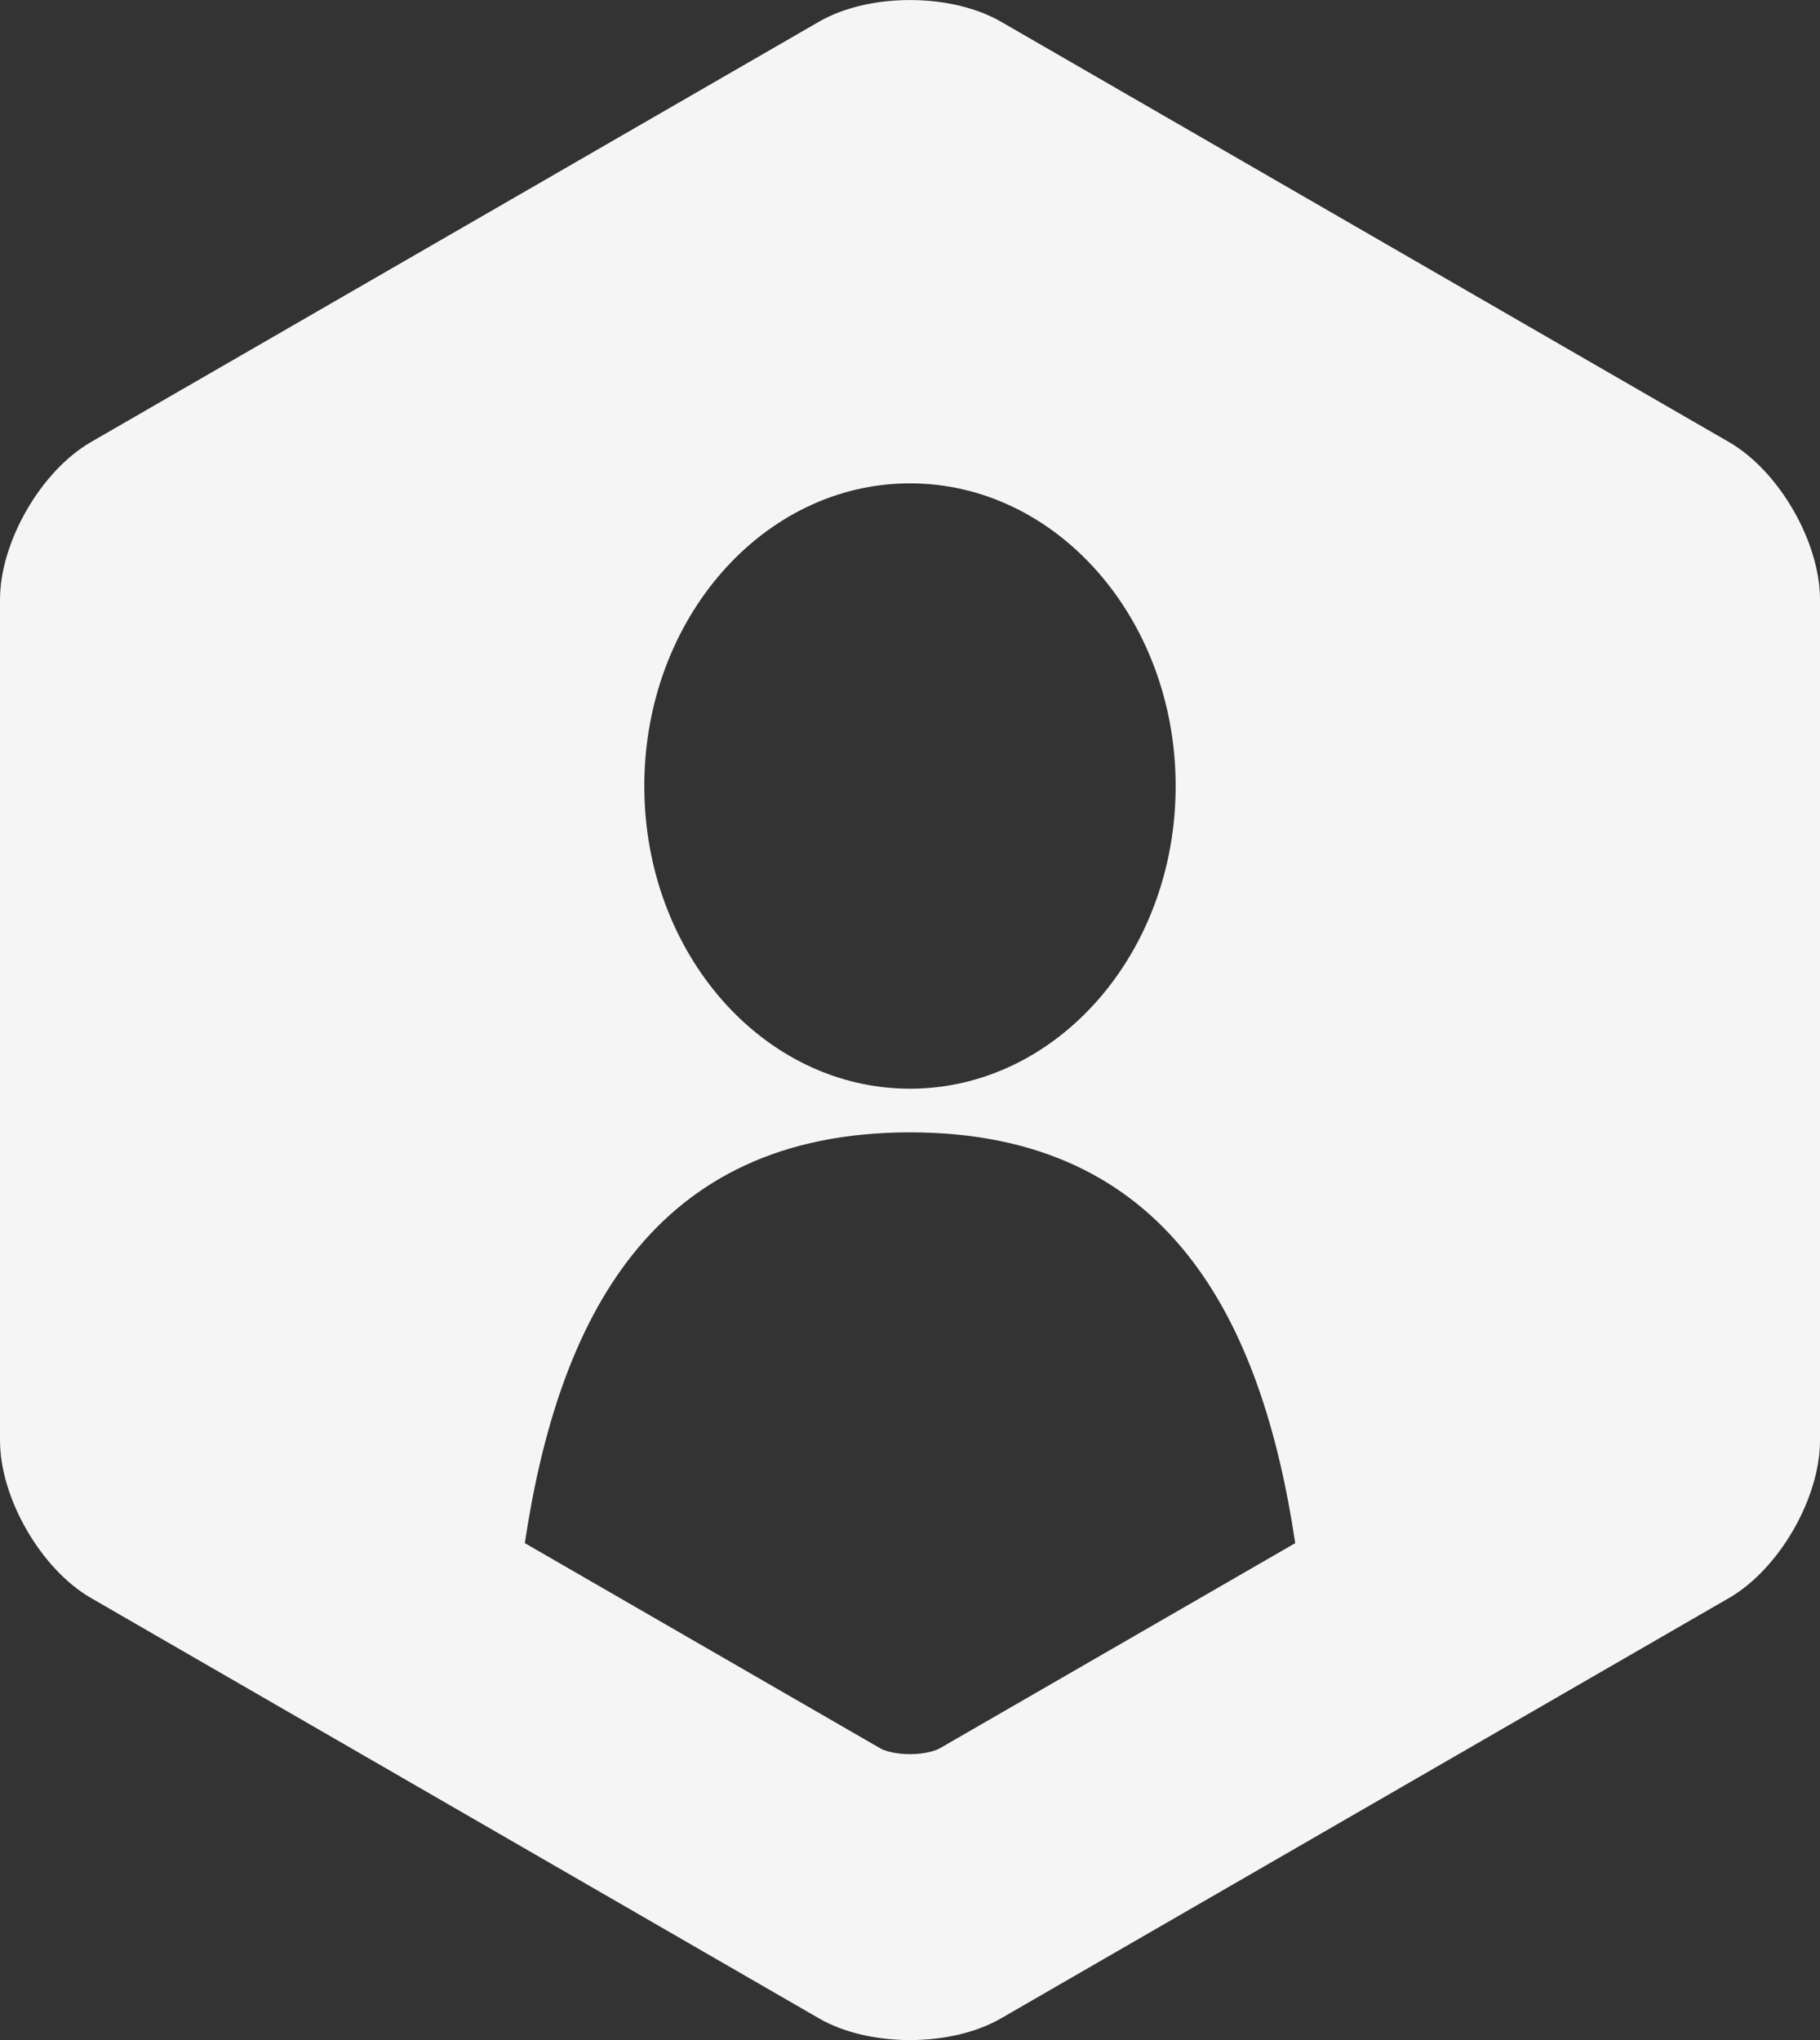 <?xml version="1.0" encoding="utf-8"?>
<!-- Generator: Adobe Illustrator 15.0.0, SVG Export Plug-In . SVG Version: 6.00 Build 0)  -->
<!DOCTYPE svg PUBLIC "-//W3C//DTD SVG 1.1//EN" "http://www.w3.org/Graphics/SVG/1.1/DTD/svg11.dtd">
<svg version="1.1" xmlns="http://www.w3.org/2000/svg" xmlns:xlink="http://www.w3.org/1999/xlink" x="0px" y="0px"
	 width="44.611px" height="50.002px" viewBox="0 0 44.611 50.002" enable-background="new 0 0 44.611 50.002" xml:space="preserve">
<rect x="0" y="0" width="44.611" height="50.002" fill="#333333" stroke="none"/>
<g id="Layer_6">
	<path fill="#F5F5F5" d="M42.38,10.835L24.536,0.532c-1.228-0.708-3.235-0.708-4.461,0L2.229,10.835C1.004,11.543,0,13.282,0,14.698
		v20.605c0,1.417,1.004,3.155,2.229,3.863L20.075,49.47c1.226,0.709,3.233,0.709,4.461,0L42.38,39.167
		c1.228-0.708,2.231-2.446,2.231-3.863V14.698C44.611,13.282,43.607,11.543,42.38,10.835z M22.305,11.847
		c3.598,0,6.512,3.322,6.512,7.42c0,4.096-2.914,7.417-6.512,7.417c-3.596,0-6.512-3.321-6.512-7.418S18.709,11.847,22.305,11.847z
		 M23.039,42.849c-0.093,0.055-0.352,0.145-0.734,0.145c-0.381,0-0.641-0.09-0.732-0.145l-8.709-5.027
		c0.82-5.47,3.104-10.068,9.441-10.068s8.623,4.599,9.443,10.068L23.039,42.849z"/>
</g>
<g id="Layer_5" display="none">
	<g display="inline">
		<path fill="#FFFFFF" d="M19.592,19.202c1.302-0.884,1.639-2.666,0.752-3.975c-0.889-1.308-2.67-1.653-3.973-0.771
			c-1.302,0.884-1.641,2.667-0.752,3.975C16.507,19.739,18.289,20.086,19.592,19.202z"/>
		<path fill="#FFFFFF" d="M14.281,27.552c-1.742,0.616-2.658,2.535-2.042,4.278c0.617,1.742,2.537,2.658,4.279,2.041
			c1.743-0.616,2.659-2.536,2.043-4.278C17.943,27.85,16.024,26.933,14.281,27.552z"/>
		<path fill="#FFFFFF" d="M42.38,10.834L24.536,0.532c-1.227-0.709-3.234-0.709-4.46,0L2.23,10.834C1.004,11.543,0,13.282,0,14.698
			v20.605c0,1.416,1.004,3.155,2.23,3.864L20.076,49.47c1.226,0.709,3.233,0.709,4.46,0L42.38,39.168
			c1.228-0.709,2.231-2.448,2.231-3.864V14.698C44.611,13.282,43.607,11.543,42.38,10.834z M11.689,15.162
			c0.047-0.237,0.276-0.395,0.516-0.349l1.05,0.204c-0.021,0.057-0.037,0.113-0.056,0.171c0.256-0.76,0.69-1.459,1.295-2.033
			c-0.014,0.013-0.031,0.022-0.044,0.036l-0.602-0.887c-0.136-0.201-0.084-0.476,0.116-0.611L14.69,11.2
			c0.201-0.135,0.476-0.082,0.612,0.119l0.602,0.886c-0.059,0.025-0.115,0.058-0.172,0.086c0.788-0.39,1.642-0.555,2.482-0.511
			c-0.059-0.004-0.116-0.01-0.173-0.011l0.199-1.052c0.045-0.237,0.276-0.395,0.514-0.348l0.864,0.166
			c0.237,0.048,0.396,0.278,0.35,0.517l-0.198,1.051c-0.065-0.024-0.134-0.044-0.2-0.066c0.814,0.273,1.563,0.753,2.164,1.423
			c-0.045-0.049-0.088-0.103-0.135-0.15l0.883-0.599c0.199-0.135,0.475-0.082,0.61,0.119l0.495,0.729
			c0.137,0.202,0.084,0.478-0.116,0.612l-0.882,0.598c-0.024-0.053-0.053-0.104-0.08-0.158c0.381,0.773,0.549,1.606,0.518,2.429
			c0.001-0.042,0.007-0.083,0.007-0.126l1.052,0.204c0.237,0.047,0.395,0.278,0.35,0.516l-0.164,0.865
			c-0.045,0.236-0.275,0.395-0.514,0.349l-1.051-0.205c0.019-0.047,0.031-0.097,0.049-0.145c-0.271,0.789-0.737,1.516-1.387,2.1
			c0.048-0.044,0.098-0.085,0.144-0.129l0.601,0.888c0.137,0.2,0.085,0.475-0.115,0.61l-0.727,0.493
			c-0.199,0.135-0.476,0.082-0.611-0.119l-0.6-0.886c0.064-0.029,0.127-0.063,0.191-0.096c-0.787,0.394-1.641,0.562-2.481,0.522
			c0.05,0.002,0.1,0.008,0.149,0.009l-0.197,1.053c-0.046,0.237-0.278,0.394-0.515,0.348l-0.864-0.167
			c-0.237-0.047-0.396-0.278-0.353-0.517l0.2-1.051c0.047,0.018,0.096,0.03,0.144,0.047c-0.78-0.271-1.499-0.734-2.079-1.374
			c0.036,0.04,0.07,0.083,0.107,0.121l-0.884,0.599c-0.198,0.135-0.474,0.082-0.608-0.119l-0.496-0.729
			c-0.137-0.201-0.084-0.477,0.116-0.612l0.88-0.599c0.031,0.068,0.068,0.135,0.102,0.201c-0.403-0.801-0.575-1.669-0.534-2.522
			c-0.003,0.06-0.01,0.119-0.011,0.178l-1.051-0.204c-0.236-0.045-0.395-0.278-0.35-0.516L11.689,15.162z M22.43,29.316
			l-1.182,0.418c-0.011-0.07-0.029-0.14-0.044-0.209c0.206,1.003,0.143,2.012-0.149,2.946c0.018-0.06,0.041-0.118,0.058-0.179
			l1.132,0.54c0.258,0.122,0.367,0.432,0.244,0.688l-0.445,0.931c-0.121,0.256-0.431,0.365-0.686,0.243l-1.133-0.541
			c0.037-0.051,0.068-0.105,0.104-0.158c-0.543,0.816-1.288,1.501-2.197,1.974c0.063-0.033,0.129-0.063,0.191-0.098l0.417,1.18
			c0.095,0.267-0.046,0.564-0.313,0.658l-0.973,0.345c-0.268,0.094-0.563-0.047-0.659-0.314l-0.418-1.18
			c0.075-0.013,0.149-0.032,0.224-0.048c-1.01,0.209-2.026,0.146-2.965-0.149c0.061,0.02,0.121,0.042,0.183,0.061l-0.539,1.132
			c-0.122,0.256-0.432,0.365-0.688,0.243l-0.932-0.443c-0.255-0.123-0.364-0.433-0.242-0.688l0.54-1.132
			c0.048,0.033,0.098,0.063,0.146,0.095c-0.791-0.529-1.458-1.248-1.927-2.124c0.022,0.041,0.041,0.085,0.065,0.125l-1.181,0.419
			c-0.27,0.094-0.565-0.048-0.66-0.314l-0.344-0.973C7.962,32.496,8.104,32.2,8.37,32.105l1.182-0.418
			c0.009,0.055,0.023,0.11,0.035,0.166c-0.192-0.976-0.132-1.957,0.147-2.867c-0.015,0.048-0.033,0.095-0.046,0.143l-1.132-0.541
			c-0.258-0.122-0.367-0.431-0.244-0.687l0.444-0.931c0.122-0.257,0.431-0.366,0.688-0.244l1.132,0.541
			c-0.041,0.056-0.076,0.116-0.114,0.175c0.547-0.828,1.301-1.522,2.224-1.997c-0.069,0.035-0.14,0.067-0.207,0.105l-0.418-1.182
			c-0.096-0.267,0.047-0.563,0.314-0.657l0.972-0.344c0.269-0.096,0.564,0.046,0.659,0.313l0.417,1.181
			c-0.072,0.012-0.144,0.031-0.216,0.046c1.015-0.21,2.037-0.144,2.982,0.157c-0.069-0.022-0.137-0.048-0.205-0.067l0.538-1.132
			c0.121-0.256,0.432-0.366,0.688-0.244l0.931,0.444c0.257,0.122,0.365,0.432,0.242,0.688l-0.538,1.132
			c-0.045-0.031-0.093-0.059-0.139-0.09c0.809,0.543,1.488,1.286,1.956,2.19c-0.034-0.064-0.064-0.133-0.102-0.198l1.18-0.418
			c0.269-0.094,0.564,0.047,0.658,0.314l0.346,0.973C22.839,28.925,22.696,29.222,22.43,29.316z M38.607,27.098
			c-0.025,0.318-0.307,0.56-0.625,0.533l-1.408-0.108c0.015-0.061,0.024-0.121,0.038-0.181c-0.251,1.095-0.767,2.079-1.474,2.891
			c0.039-0.046,0.083-0.088,0.121-0.136l0.919,1.075c0.209,0.243,0.183,0.612-0.062,0.82l-0.886,0.756
			c-0.242,0.208-0.61,0.18-0.819-0.064l-0.919-1.075c0.063-0.037,0.12-0.08,0.181-0.118c-0.932,0.593-2.016,0.959-3.17,1.028
			c0.08-0.005,0.162-0.005,0.242-0.013l-0.111,1.408c-0.025,0.318-0.306,0.559-0.625,0.533l-1.16-0.09
			c-0.319-0.024-0.56-0.307-0.534-0.625l0.109-1.408c0.076,0.02,0.156,0.032,0.234,0.05c-1.122-0.246-2.129-0.771-2.955-1.495
			c0.049,0.043,0.095,0.091,0.146,0.133l-1.074,0.92c-0.242,0.206-0.613,0.178-0.821-0.065l-0.756-0.884
			c-0.208-0.242-0.177-0.612,0.063-0.82l1.076-0.92c0.031,0.056,0.07,0.106,0.104,0.16c-0.579-0.92-0.938-1.984-1.012-3.118
			c0.005,0.071,0.006,0.142,0.012,0.211l-1.409-0.109c-0.318-0.025-0.56-0.308-0.533-0.625l0.09-1.16
			c0.024-0.32,0.306-0.56,0.626-0.535l1.407,0.11c-0.02,0.076-0.033,0.156-0.05,0.234c0.25-1.133,0.781-2.148,1.516-2.979
			c-0.051,0.057-0.104,0.11-0.152,0.169l-0.92-1.075c-0.207-0.243-0.18-0.612,0.064-0.82l0.885-0.757
			c0.242-0.207,0.612-0.179,0.82,0.064l0.918,1.076c-0.064,0.037-0.124,0.081-0.188,0.122c0.938-0.598,2.025-0.965,3.186-1.033
			c-0.084,0.005-0.168,0.005-0.25,0.014l0.11-1.408c0.025-0.319,0.306-0.559,0.624-0.534l1.161,0.091
			c0.319,0.024,0.56,0.306,0.534,0.625l-0.109,1.408c-0.078-0.02-0.159-0.034-0.238-0.051c1.146,0.251,2.172,0.792,3.009,1.539
			c-0.065-0.059-0.127-0.12-0.194-0.176l1.073-0.92c0.245-0.208,0.612-0.179,0.821,0.064l0.755,0.884
			c0.208,0.244,0.179,0.612-0.064,0.821l-1.075,0.919c-0.03-0.053-0.066-0.1-0.098-0.15c0.572,0.91,0.928,1.962,1.006,3.08
			c-0.004-0.061-0.006-0.121-0.011-0.182l1.407,0.109c0.319,0.024,0.561,0.307,0.537,0.625L38.607,27.098z"/>
		<path fill="#FFFFFF" d="M30.393,22.079c-2.078-0.162-3.901,1.396-4.064,3.475c-0.162,2.079,1.396,3.902,3.476,4.064
			c2.078,0.162,3.901-1.396,4.064-3.475C34.03,24.065,32.472,22.24,30.393,22.079z"/>
	</g>
</g>
<g id="Layer_4" display="none">
	<g display="inline">
		<polygon fill-rule="evenodd" clip-rule="evenodd" fill="#F5F5F5" points="11.008,29.909 9.984,29.212 10.682,30.301 33.93,30.301 
			34.626,29.212 33.581,29.95 		"/>
		<rect x="19.824" y="27.341" fill-rule="evenodd" clip-rule="evenodd" fill="#F5F5F5" width="4.963" height="1.262"/>
		<path fill-rule="evenodd" clip-rule="evenodd" fill="#F5F5F5" d="M42.38,10.834L24.536,0.532c-1.228-0.709-3.233-0.709-4.461,0
			L2.23,10.834C1.004,11.543,0,13.282,0,14.698v20.605c0,1.416,1.004,3.155,2.23,3.864l17.845,10.303
			c1.228,0.708,3.233,0.708,4.461,0L42.38,39.168c1.228-0.709,2.231-2.448,2.231-3.864V14.698
			C44.611,13.282,43.607,11.543,42.38,10.834z M18.039,14.542h8.532v2.917h-0.87v-1.523H18.91v1.523h-0.871V14.542z M35.648,33.372
			c0,1.148-0.939,2.089-2.09,2.089H11.052c-1.15,0-2.09-0.94-2.09-2.089v-13.52c0-1.148,0.939-2.09,2.09-2.09h22.507
			c1.15,0,2.09,0.941,2.09,2.09V33.372z"/>
	</g>
</g>
<g id="Layer_3" display="none">
	<g display="inline">
		<polygon fill="#F5F5F5" points="25.38,19.14 25.38,18.464 25.136,18.464 25.213,19.983 25.38,19.983 		"/>
		<path fill="#F5F5F5" d="M18.804,20.196v-0.844h-4.438c-0.354,0-0.645,0.285-0.645,0.633v8.81c0,0.349,0.29,0.633,0.645,0.633
			h15.879c0.355,0,0.646-0.284,0.646-0.633v-8.81c0-0.349-0.29-0.633-0.646-0.633h-4.437v0.844c0,0.117-0.097,0.213-0.214,0.213
			h-6.576C18.9,20.409,18.804,20.313,18.804,20.196z M22.398,22.89h4.834v0.954h-4.834V22.89z M22.398,24.866h6.534v0.952
			l-6.534,0.001V24.866z M22.398,26.84h6.534v0.953h-6.534V26.84z M14.828,28.753c0.239-1.599,0.906-2.942,2.76-2.942
			c1.853,0,2.521,1.344,2.761,2.942H14.828z M19.645,23.329c0,1.198-0.92,2.169-2.057,2.169c-1.136,0-2.057-0.971-2.057-2.169
			c0-1.197,0.921-2.168,2.057-2.168C18.725,21.161,19.645,22.132,19.645,23.329z"/>
		<polygon fill="#F5F5F5" points="19.23,18.464 19.23,19.14 19.23,19.984 19.398,19.984 19.477,18.464 		"/>
		<path fill="#F5F5F5" d="M24.051,13.938c0-0.59-0.352-1.07-0.769-1.07h-1.954c-0.415,0-0.767,0.48-0.767,1.05l-0.313,6.066
			l4.114-0.001L24.051,13.938z M22.306,16.142c-0.708,0-1.286-0.57-1.286-1.271s0.578-1.27,1.286-1.27s1.285,0.569,1.285,1.27
			S23.014,16.142,22.306,16.142z"/>
		<ellipse fill="#F5F5F5" cx="22.306" cy="14.871" rx="0.859" ry="0.845"/>
		<path fill="#F5F5F5" d="M42.38,10.834L24.536,0.531c-1.227-0.708-3.233-0.708-4.46,0L2.231,10.834C1.004,11.543,0,13.282,0,14.698
			v20.605c0,1.416,1.004,3.155,2.231,3.863L20.076,49.47c1.227,0.709,3.233,0.709,4.46,0L42.38,39.167
			c1.228-0.708,2.231-2.447,2.231-3.863V14.698C44.611,13.282,43.607,11.543,42.38,10.834z M34.305,24.886v6.226v1.058
			c0,0.933-0.766,1.691-1.71,1.691H12.016c-0.943,0-1.709-0.759-1.709-1.691v-1.058v-6.226v-7.217c0-0.934,0.766-1.691,1.709-1.691
			h7.59l0.106-2.082c0-1.024,0.725-1.875,1.616-1.875h1.954c0.893,0,1.618,0.851,1.618,1.896l0.106,2.06h7.588
			c0.944,0,1.71,0.759,1.71,1.692V24.886z"/>
		<path fill="#F5F5F5" d="M12.016,32.803c-0.254,0-0.492-0.058-0.709-0.155c0.156,0.22,0.416,0.366,0.709,0.366l20.579-0.001
			c0.294,0,0.554-0.146,0.708-0.367c-0.215,0.1-0.455,0.157-0.708,0.157H12.016z"/>
		<path fill="#F5F5F5" d="M32.595,16.824h-7.544l0.062,1.215h0.481c0.117,0,0.214,0.095,0.214,0.212v0.678h4.437
			c0.591,0,1.07,0.474,1.07,1.057v8.81c0,0.583-0.479,1.058-1.07,1.058H14.365c-0.589,0-1.069-0.474-1.069-1.058v-8.81
			c0-0.583,0.48-1.057,1.069-1.057h4.438v-0.678c0-0.117,0.097-0.213,0.214-0.213h0.481l0.063-1.214h-7.546
			c-0.475,0-0.861,0.379-0.861,0.845v13.443c0,0.466,0.387,0.844,0.861,0.844h20.579c0.476,0,0.861-0.379,0.861-0.845V17.669
			C33.456,17.202,33.07,16.824,32.595,16.824z"/>
	</g>
</g>
<g id="Layer_2" display="none">
	<path display="inline" fill="#FFFFFF" d="M42.38,10.835L24.536,0.532c-1.227-0.709-3.233-0.709-4.46,0L2.23,10.835
		C1.004,11.543,0,13.282,0,14.698v20.605c0,1.416,1.004,3.155,2.23,3.864l17.846,10.303c1.227,0.708,3.233,0.708,4.46,0
		L42.38,39.168c1.228-0.709,2.231-2.448,2.231-3.864V14.698C44.611,13.282,43.607,11.543,42.38,10.835z M29.58,36.192l-7.274-3.823
		l-7.272,3.823l1.389-8.098l-5.884-5.736l8.131-1.181l3.637-7.369l3.638,7.369l8.131,1.181l-5.884,5.736L29.58,36.192z"/>
</g>
</svg>
